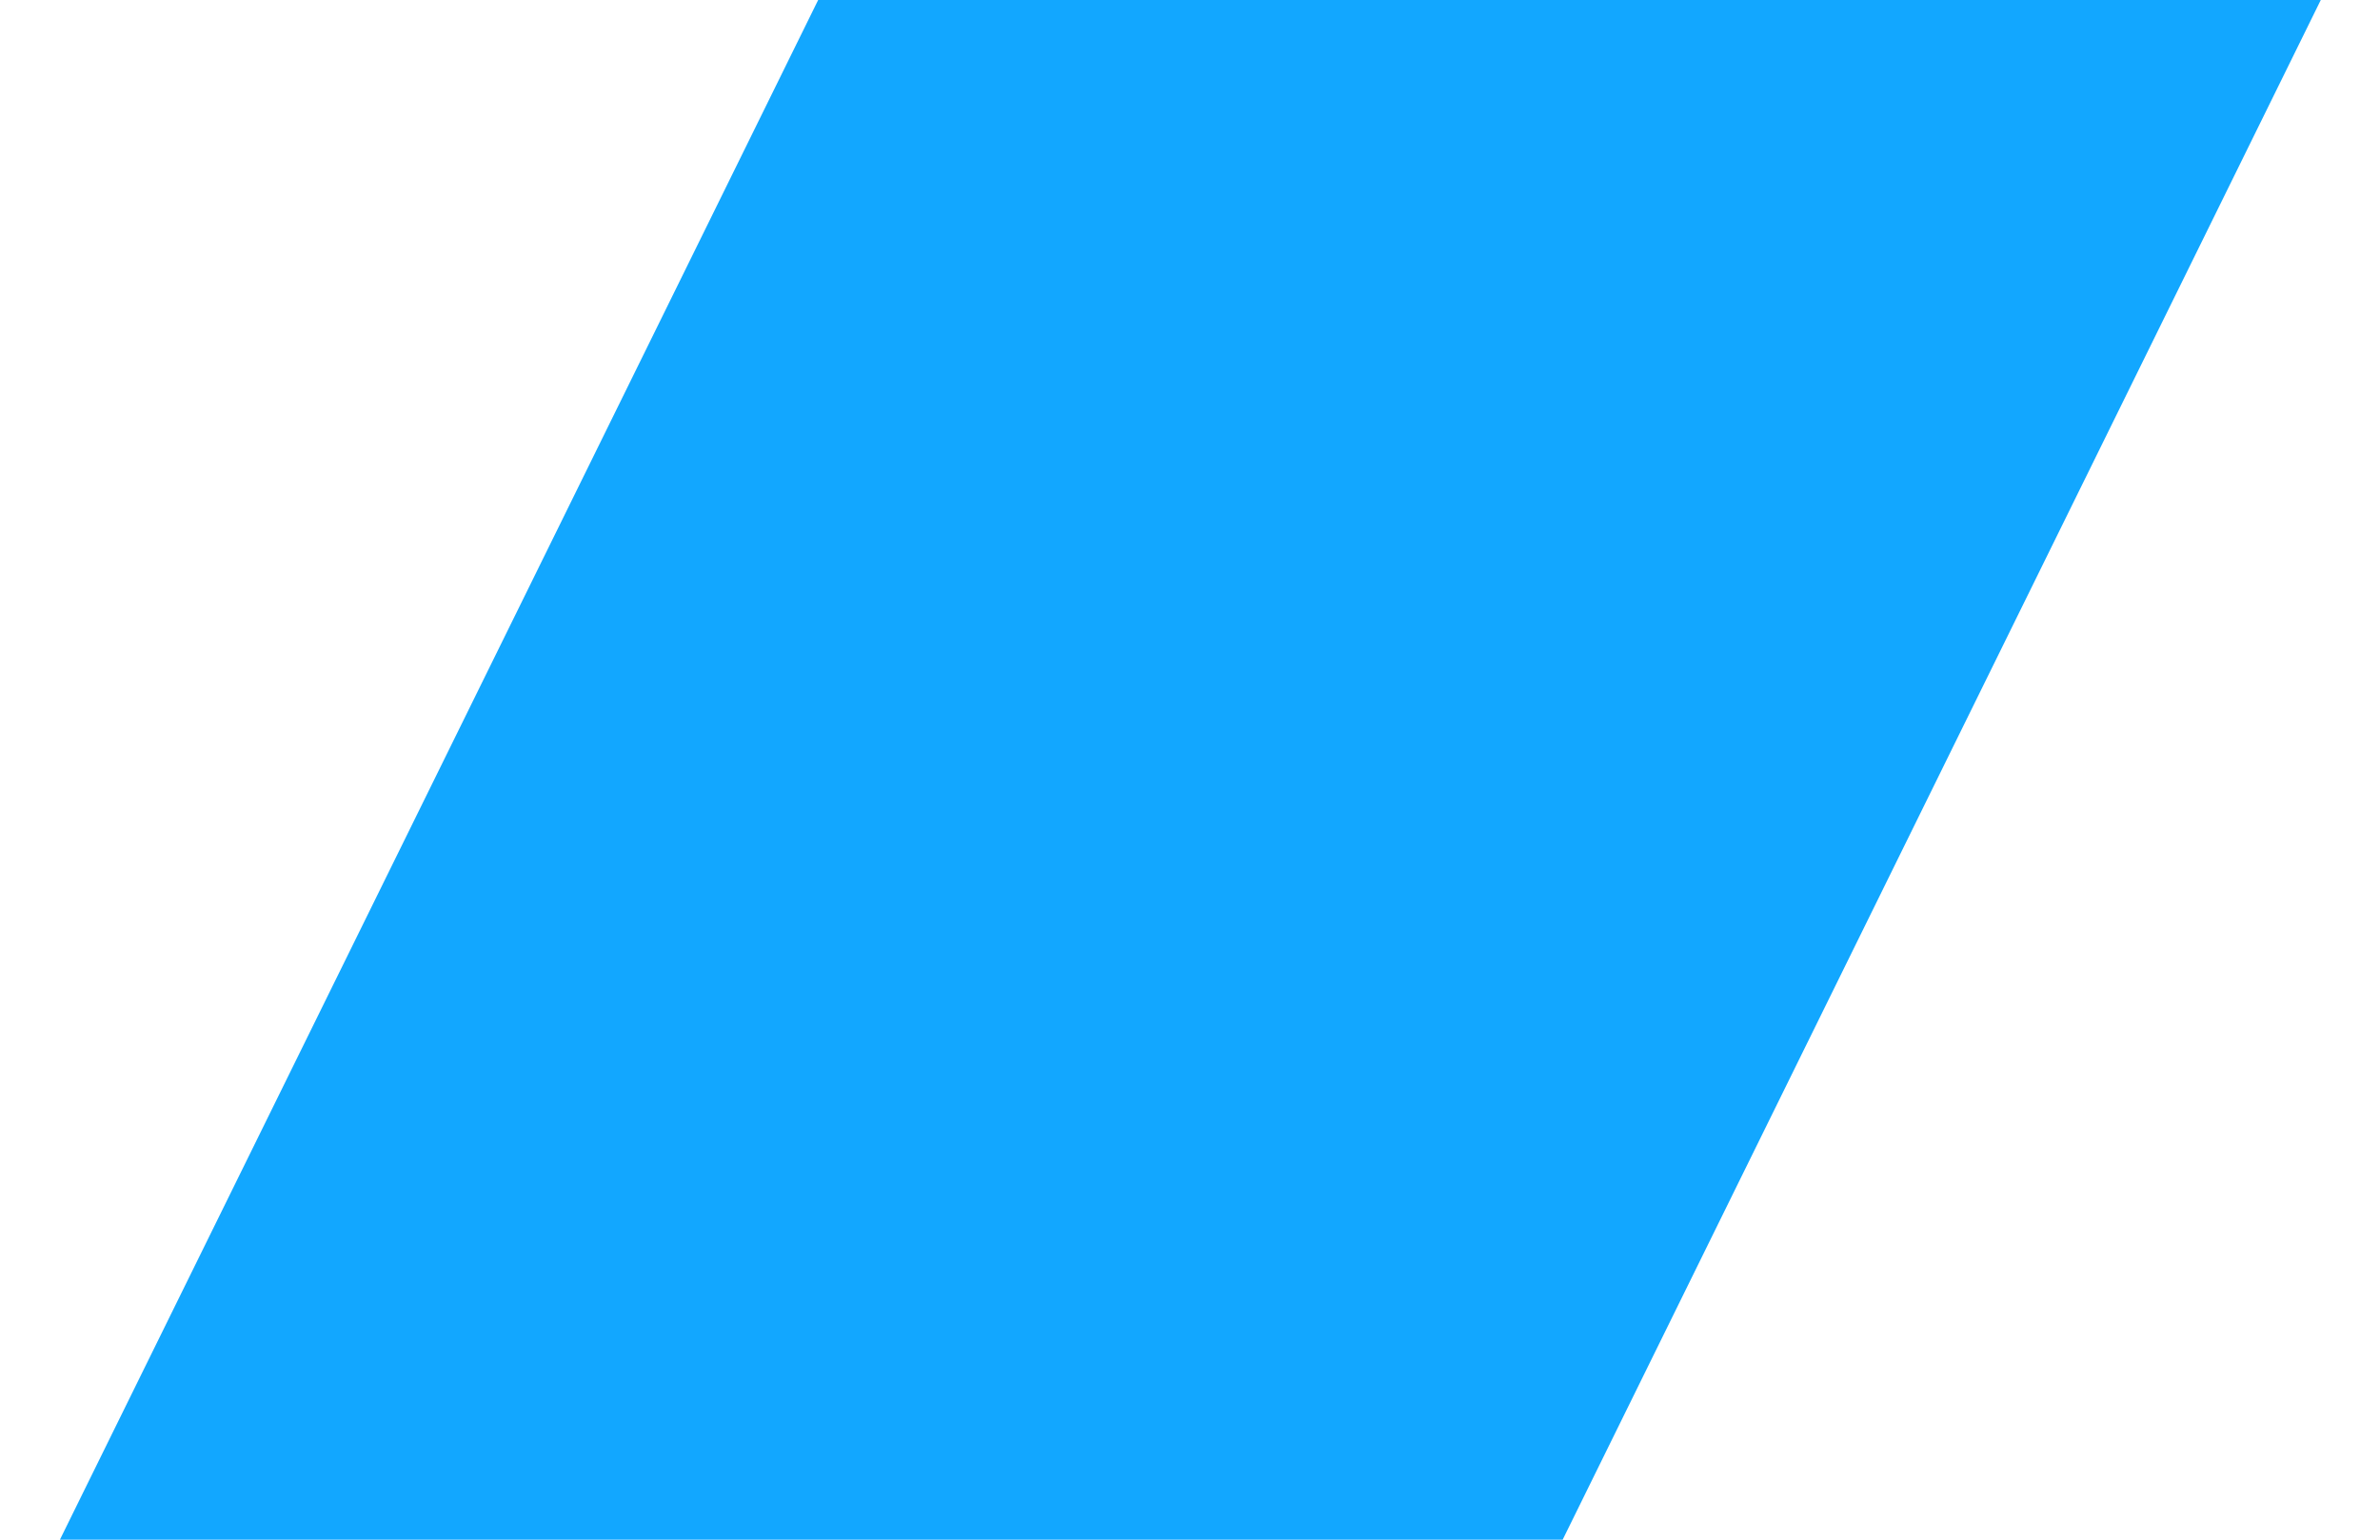<svg xmlns="http://www.w3.org/2000/svg" width="17" height="11" fill="none" viewBox="0 0 17 11"><path fill="#12A7FF" fill-rule="evenodd" d="M5.844 0L0.428 11H11.162L16.577 0H5.844Z" clip-rule="evenodd"/></svg>